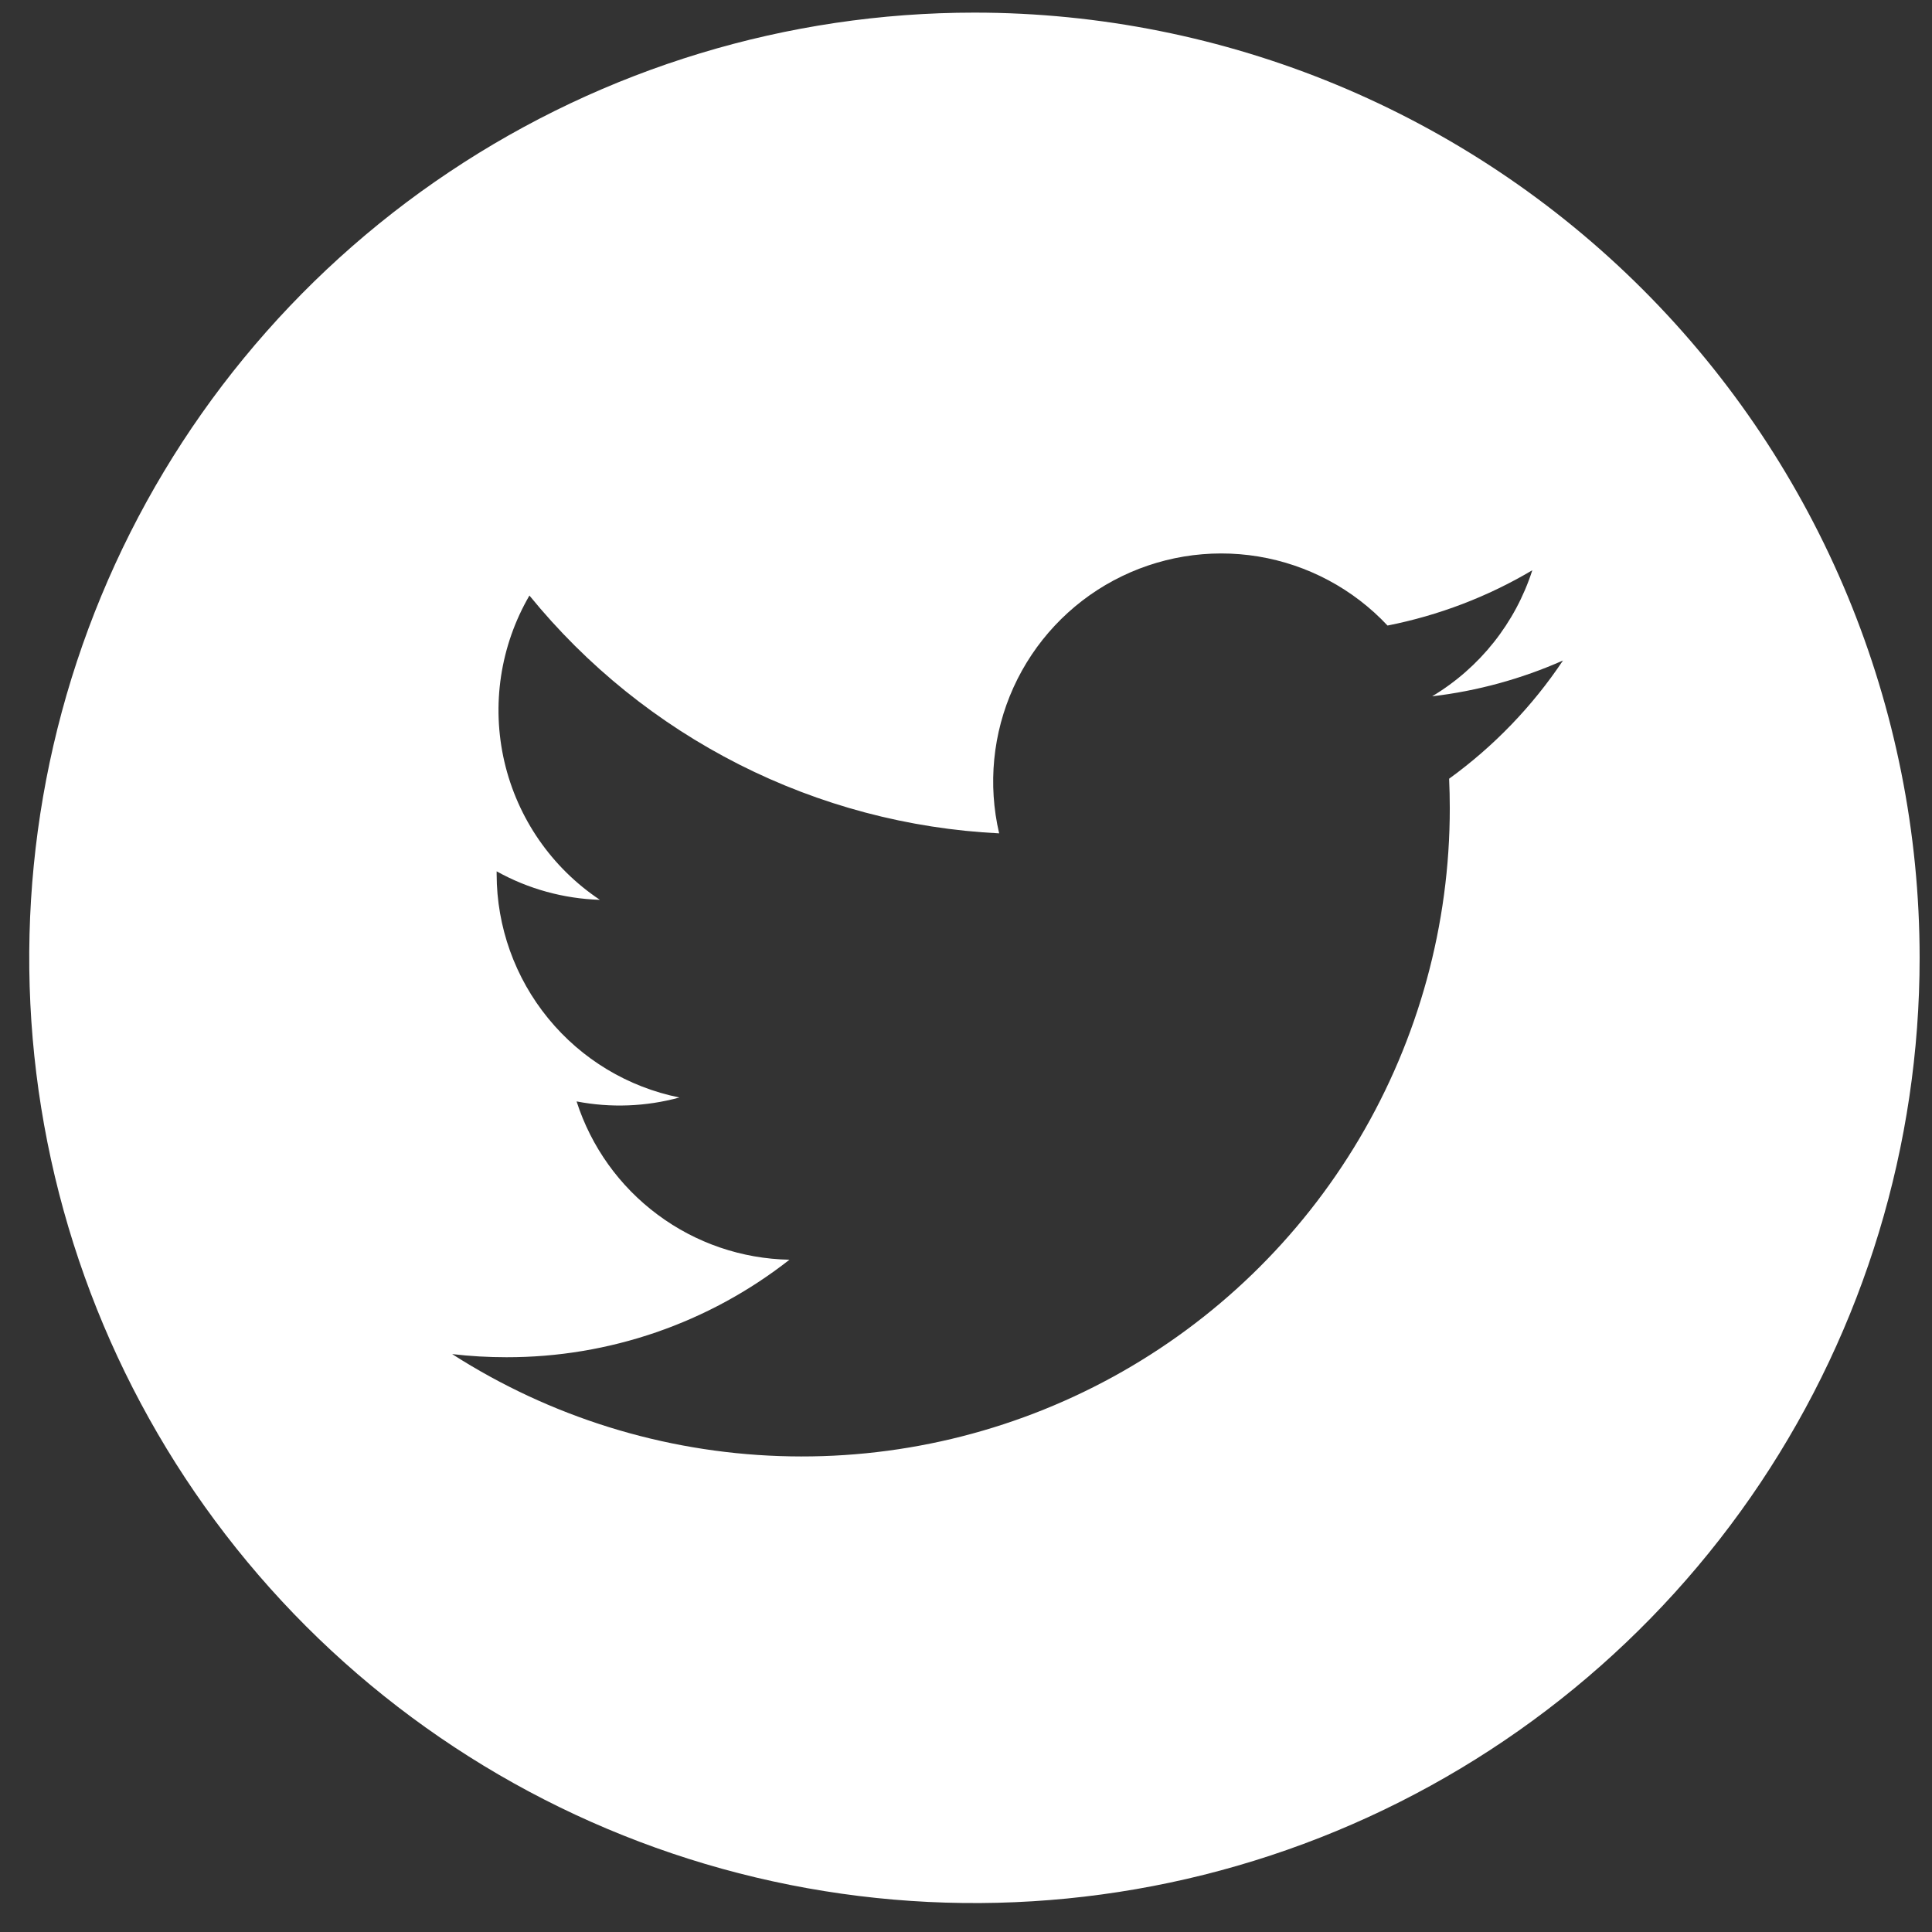 <svg width="32" height="32" viewBox="0 0 32 32" fill="none" xmlns="http://www.w3.org/2000/svg">
<rect x="0" y="0" width="32" height="32" fill="#333333" stroke="none"/>
<g clip-path="url(#clip0_1_790)">
<path d="M16.14 0.209C13.043 0.209 10.016 1.128 7.442 2.848C4.867 4.568 2.861 7.013 1.676 9.874C0.491 12.735 0.181 15.883 0.785 18.919C1.389 21.956 2.88 24.746 5.069 26.936C7.259 29.125 10.048 30.616 13.085 31.22C16.122 31.824 19.27 31.514 22.131 30.329C24.992 29.144 27.437 27.138 29.157 24.563C30.877 21.988 31.795 18.962 31.795 15.865C31.795 11.713 30.146 7.731 27.21 4.795C24.274 1.859 20.292 0.21 16.14 0.209ZM24.002 12.898C24.009 13.059 24.013 13.222 24.013 13.385C24.014 15.312 23.496 17.203 22.514 18.861C21.532 20.518 20.122 21.881 18.432 22.806C16.742 23.731 14.834 24.184 12.909 24.117C10.983 24.051 9.111 23.468 7.489 22.428C7.787 22.463 8.088 22.48 8.388 22.48C10.088 22.483 11.739 21.914 13.076 20.865C12.288 20.85 11.525 20.59 10.893 20.119C10.26 19.649 9.791 18.993 9.55 18.243C10.115 18.352 10.698 18.33 11.254 18.178C10.4 18.006 9.632 17.543 9.081 16.869C8.529 16.195 8.227 15.351 8.226 14.48C8.226 14.463 8.226 14.448 8.226 14.432C8.75 14.724 9.336 14.885 9.936 14.904C9.136 14.37 8.571 13.551 8.354 12.615C8.137 11.678 8.286 10.695 8.769 9.864C9.717 11.029 10.9 11.982 12.24 12.661C13.581 13.34 15.049 13.729 16.549 13.803C16.36 12.994 16.443 12.144 16.786 11.387C17.129 10.63 17.712 10.006 18.445 9.614C19.178 9.222 20.02 9.082 20.84 9.217C21.66 9.352 22.413 9.754 22.982 10.361C23.827 10.194 24.639 9.885 25.38 9.445C25.099 10.319 24.509 11.061 23.721 11.533C24.469 11.445 25.2 11.245 25.888 10.94C25.381 11.699 24.742 12.362 24.002 12.898Z" fill="white"/>
</g>
<defs>
<clipPath id="clip0_1_790">
<rect width="31.312" height="31.312" fill="white" transform="translate(0.483 0.209)"/>
</clipPath>
</defs>
</svg>
